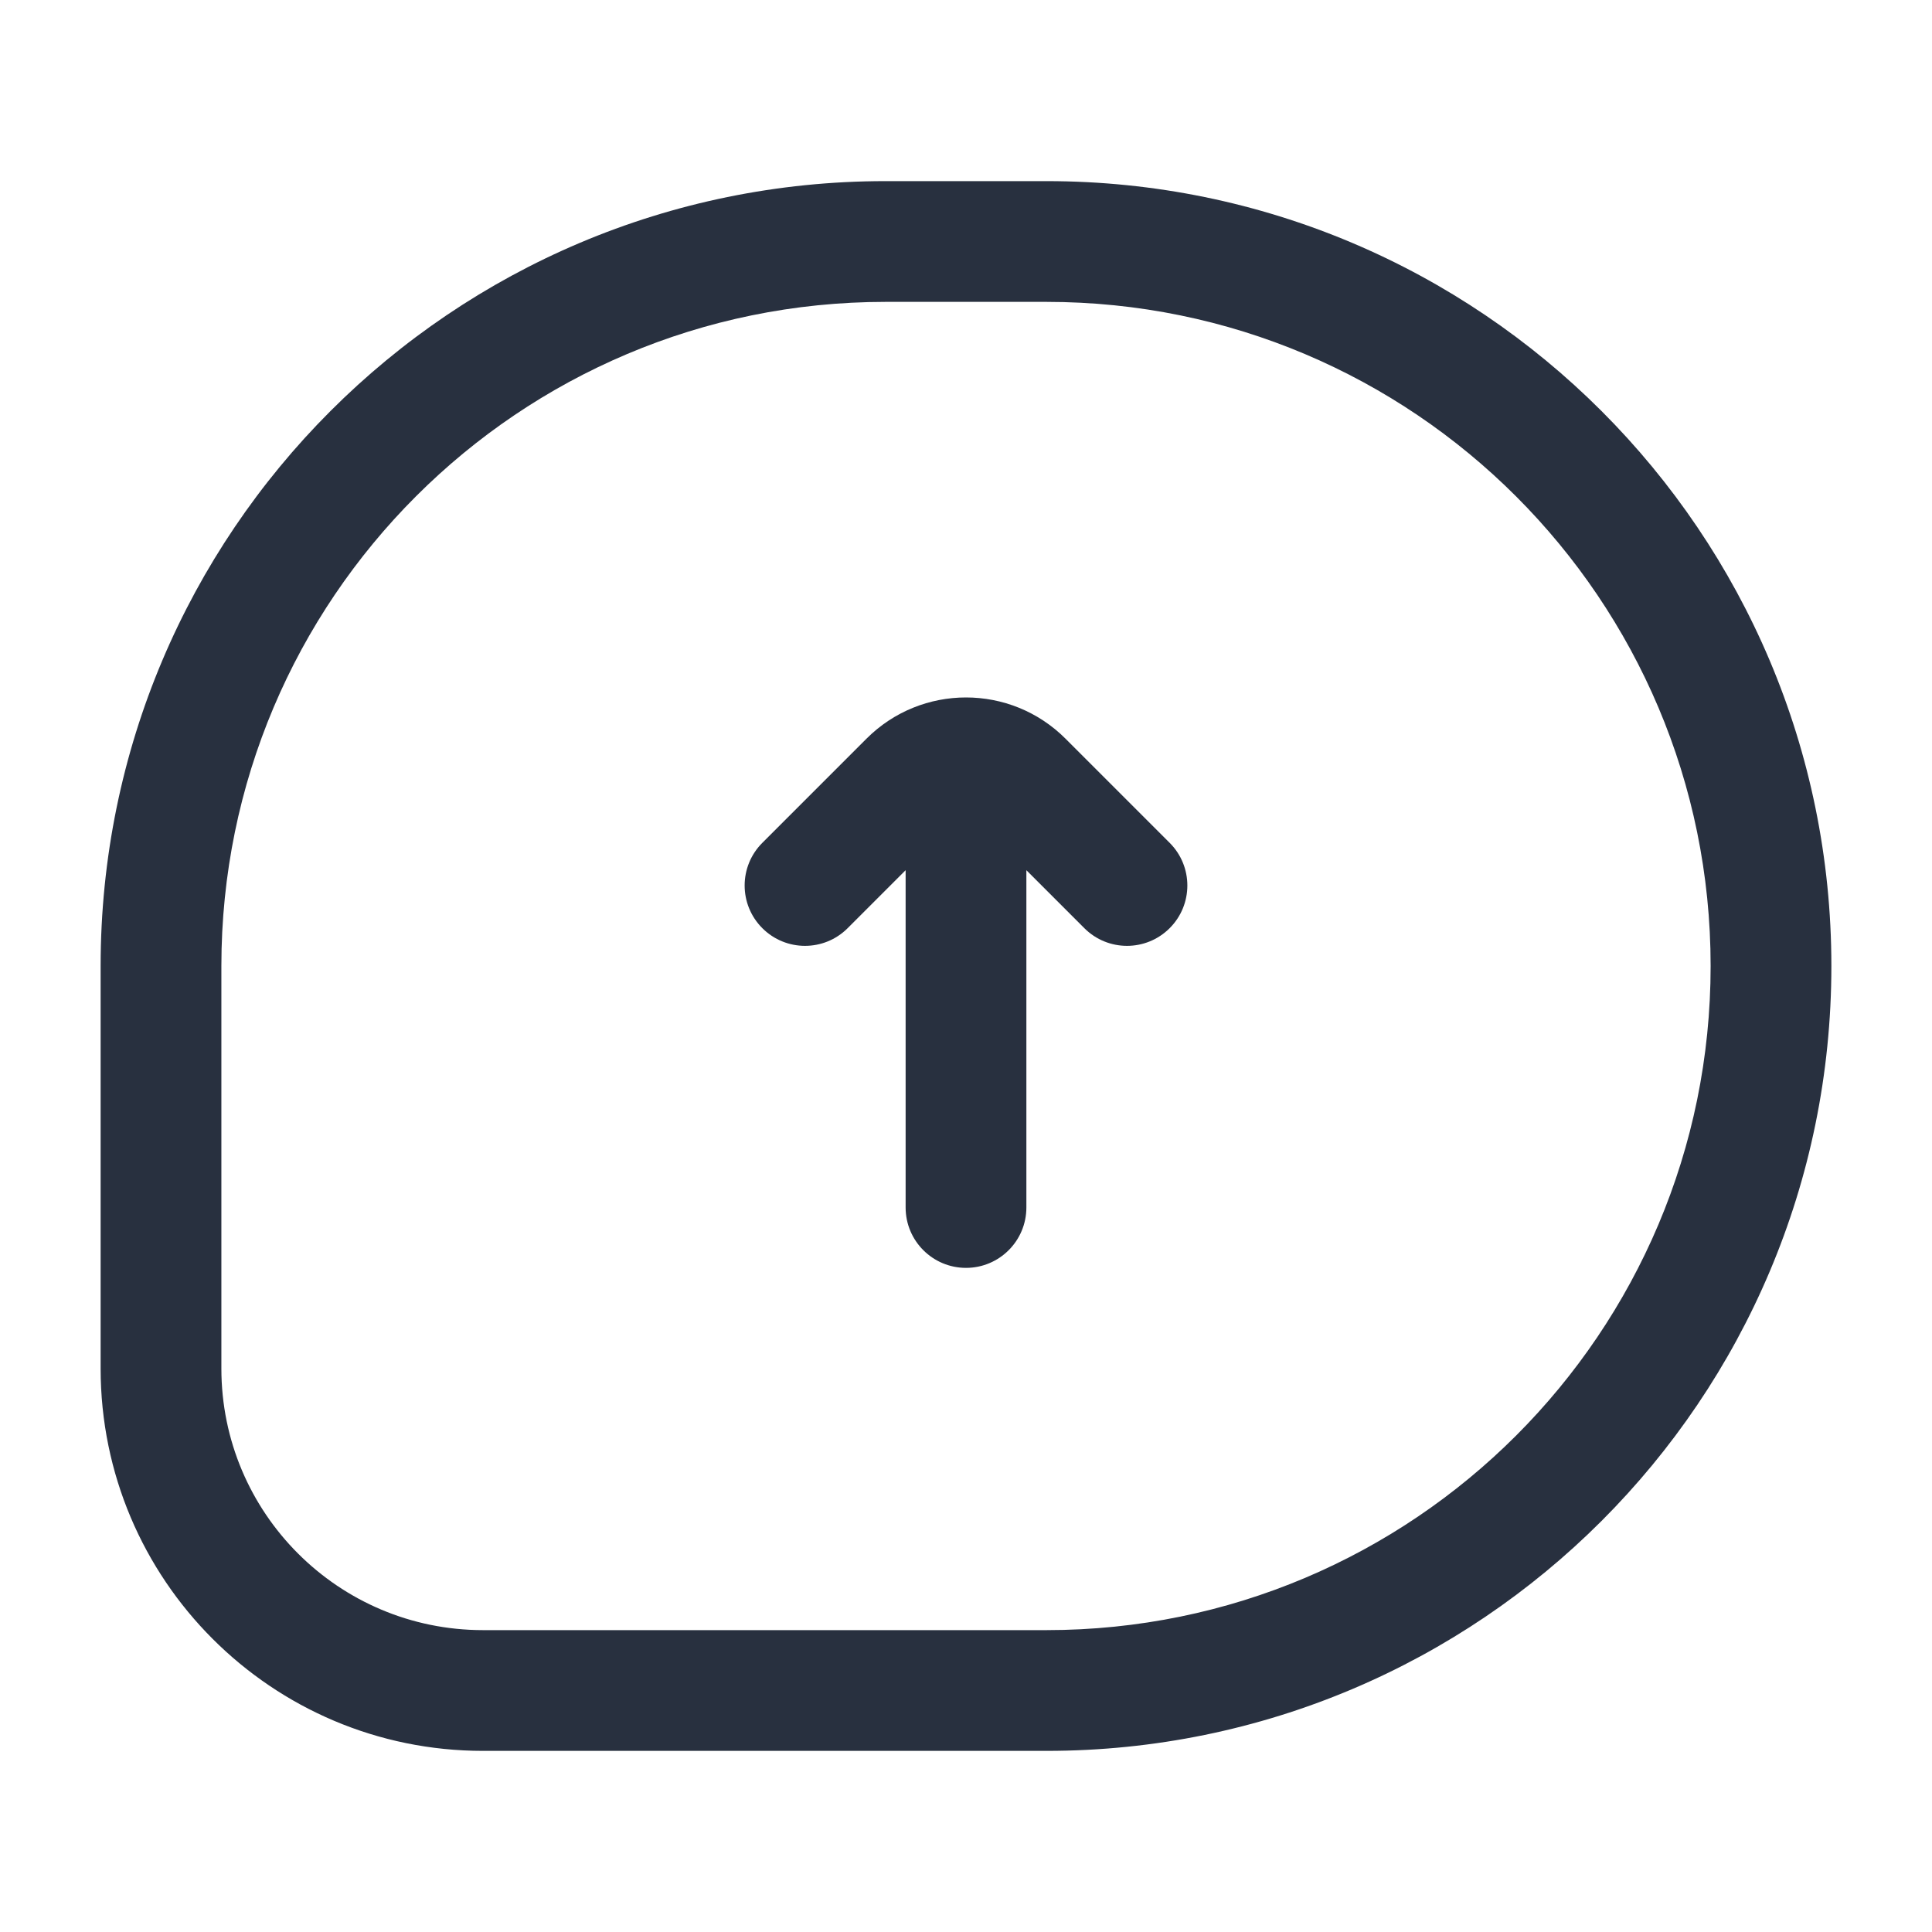 <svg width="24" height="24" viewBox="0 0 24 24" fill="none" xmlns="http://www.w3.org/2000/svg">
<path d="M9.47 10.47C9.177 10.763 9.177 11.237 9.47 11.53C9.763 11.823 10.237 11.823 10.53 11.53L9.47 10.47ZM11.293 9.707L10.763 9.177H10.763L11.293 9.707ZM12.707 9.707L12.177 10.237L12.707 9.707ZM13.47 11.53C13.763 11.823 14.237 11.823 14.53 11.53C14.823 11.237 14.823 10.763 14.53 10.47L13.47 11.53ZM11.25 15C11.25 15.414 11.586 15.75 12 15.75C12.414 15.75 12.75 15.414 12.75 15H11.25ZM12.75 10C12.75 9.586 12.414 9.25 12 9.25C11.586 9.25 11.25 9.586 11.25 10H12.75ZM11 3.75H13V2.25H11V3.75ZM2.75 17V12H1.25V17H2.75ZM13 20.25H6V21.75H13V20.25ZM1.25 17C1.25 19.623 3.377 21.75 6 21.75V20.25C4.205 20.25 2.75 18.795 2.75 17H1.25ZM21.25 12C21.25 16.556 17.556 20.25 13 20.25V21.75C18.385 21.75 22.75 17.385 22.75 12H21.25ZM13 3.75C17.556 3.75 21.25 7.444 21.25 12H22.75C22.75 6.615 18.385 2.25 13 2.25V3.75ZM11 2.25C5.615 2.25 1.25 6.615 1.25 12H2.75C2.75 7.444 6.444 3.75 11 3.75V2.25ZM10.53 11.53L11.823 10.237L10.763 9.177L9.47 10.47L10.53 11.53ZM12.177 10.237L13.47 11.53L14.53 10.47L13.237 9.177L12.177 10.237ZM12.75 15V10H11.25V15H12.75ZM11.823 10.237C11.921 10.14 12.079 10.14 12.177 10.237L13.237 9.177C12.554 8.493 11.446 8.493 10.763 9.177L11.823 10.237Z" fill="#28303F"/>
</svg>
